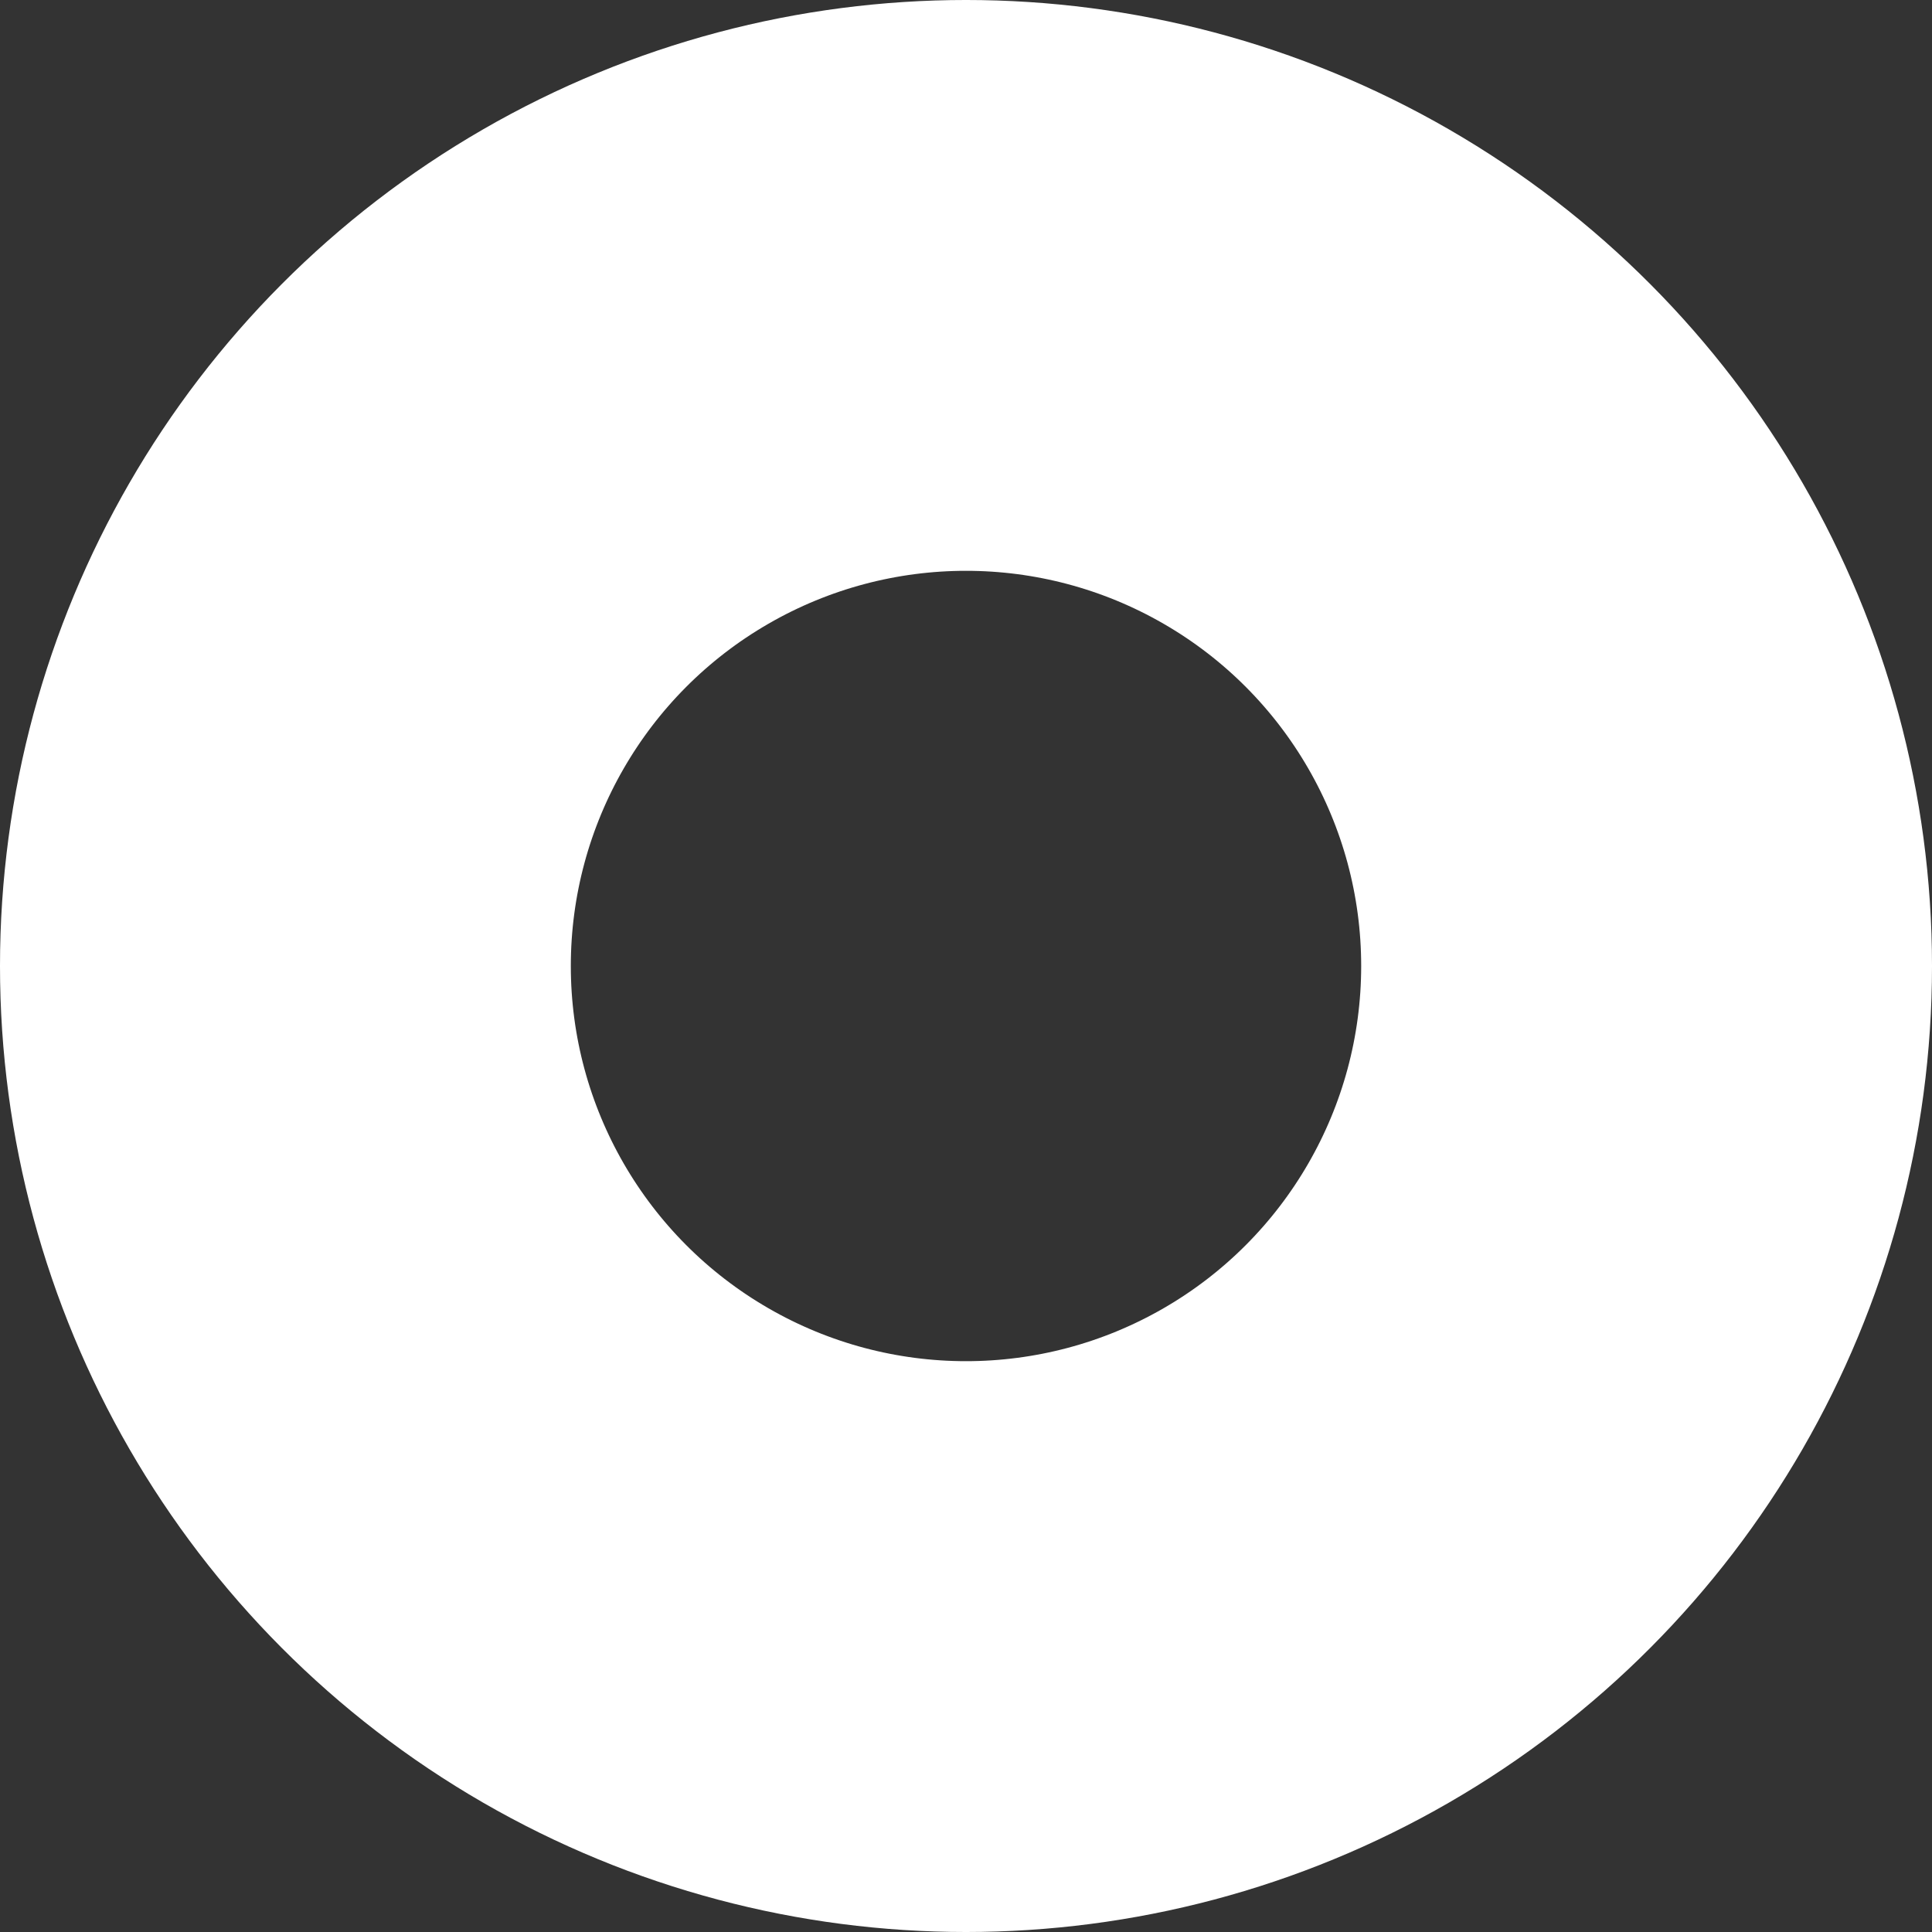 <svg width="292" height="292" viewBox="0 0 292 292" fill="none" xmlns="http://www.w3.org/2000/svg">
<rect x="0" y="0" width="292" height="292" fill="#333333" stroke="none"/>
<circle cx="146" cy="146" r="102.864" stroke="white" stroke-width="86.273"/>
</svg>
